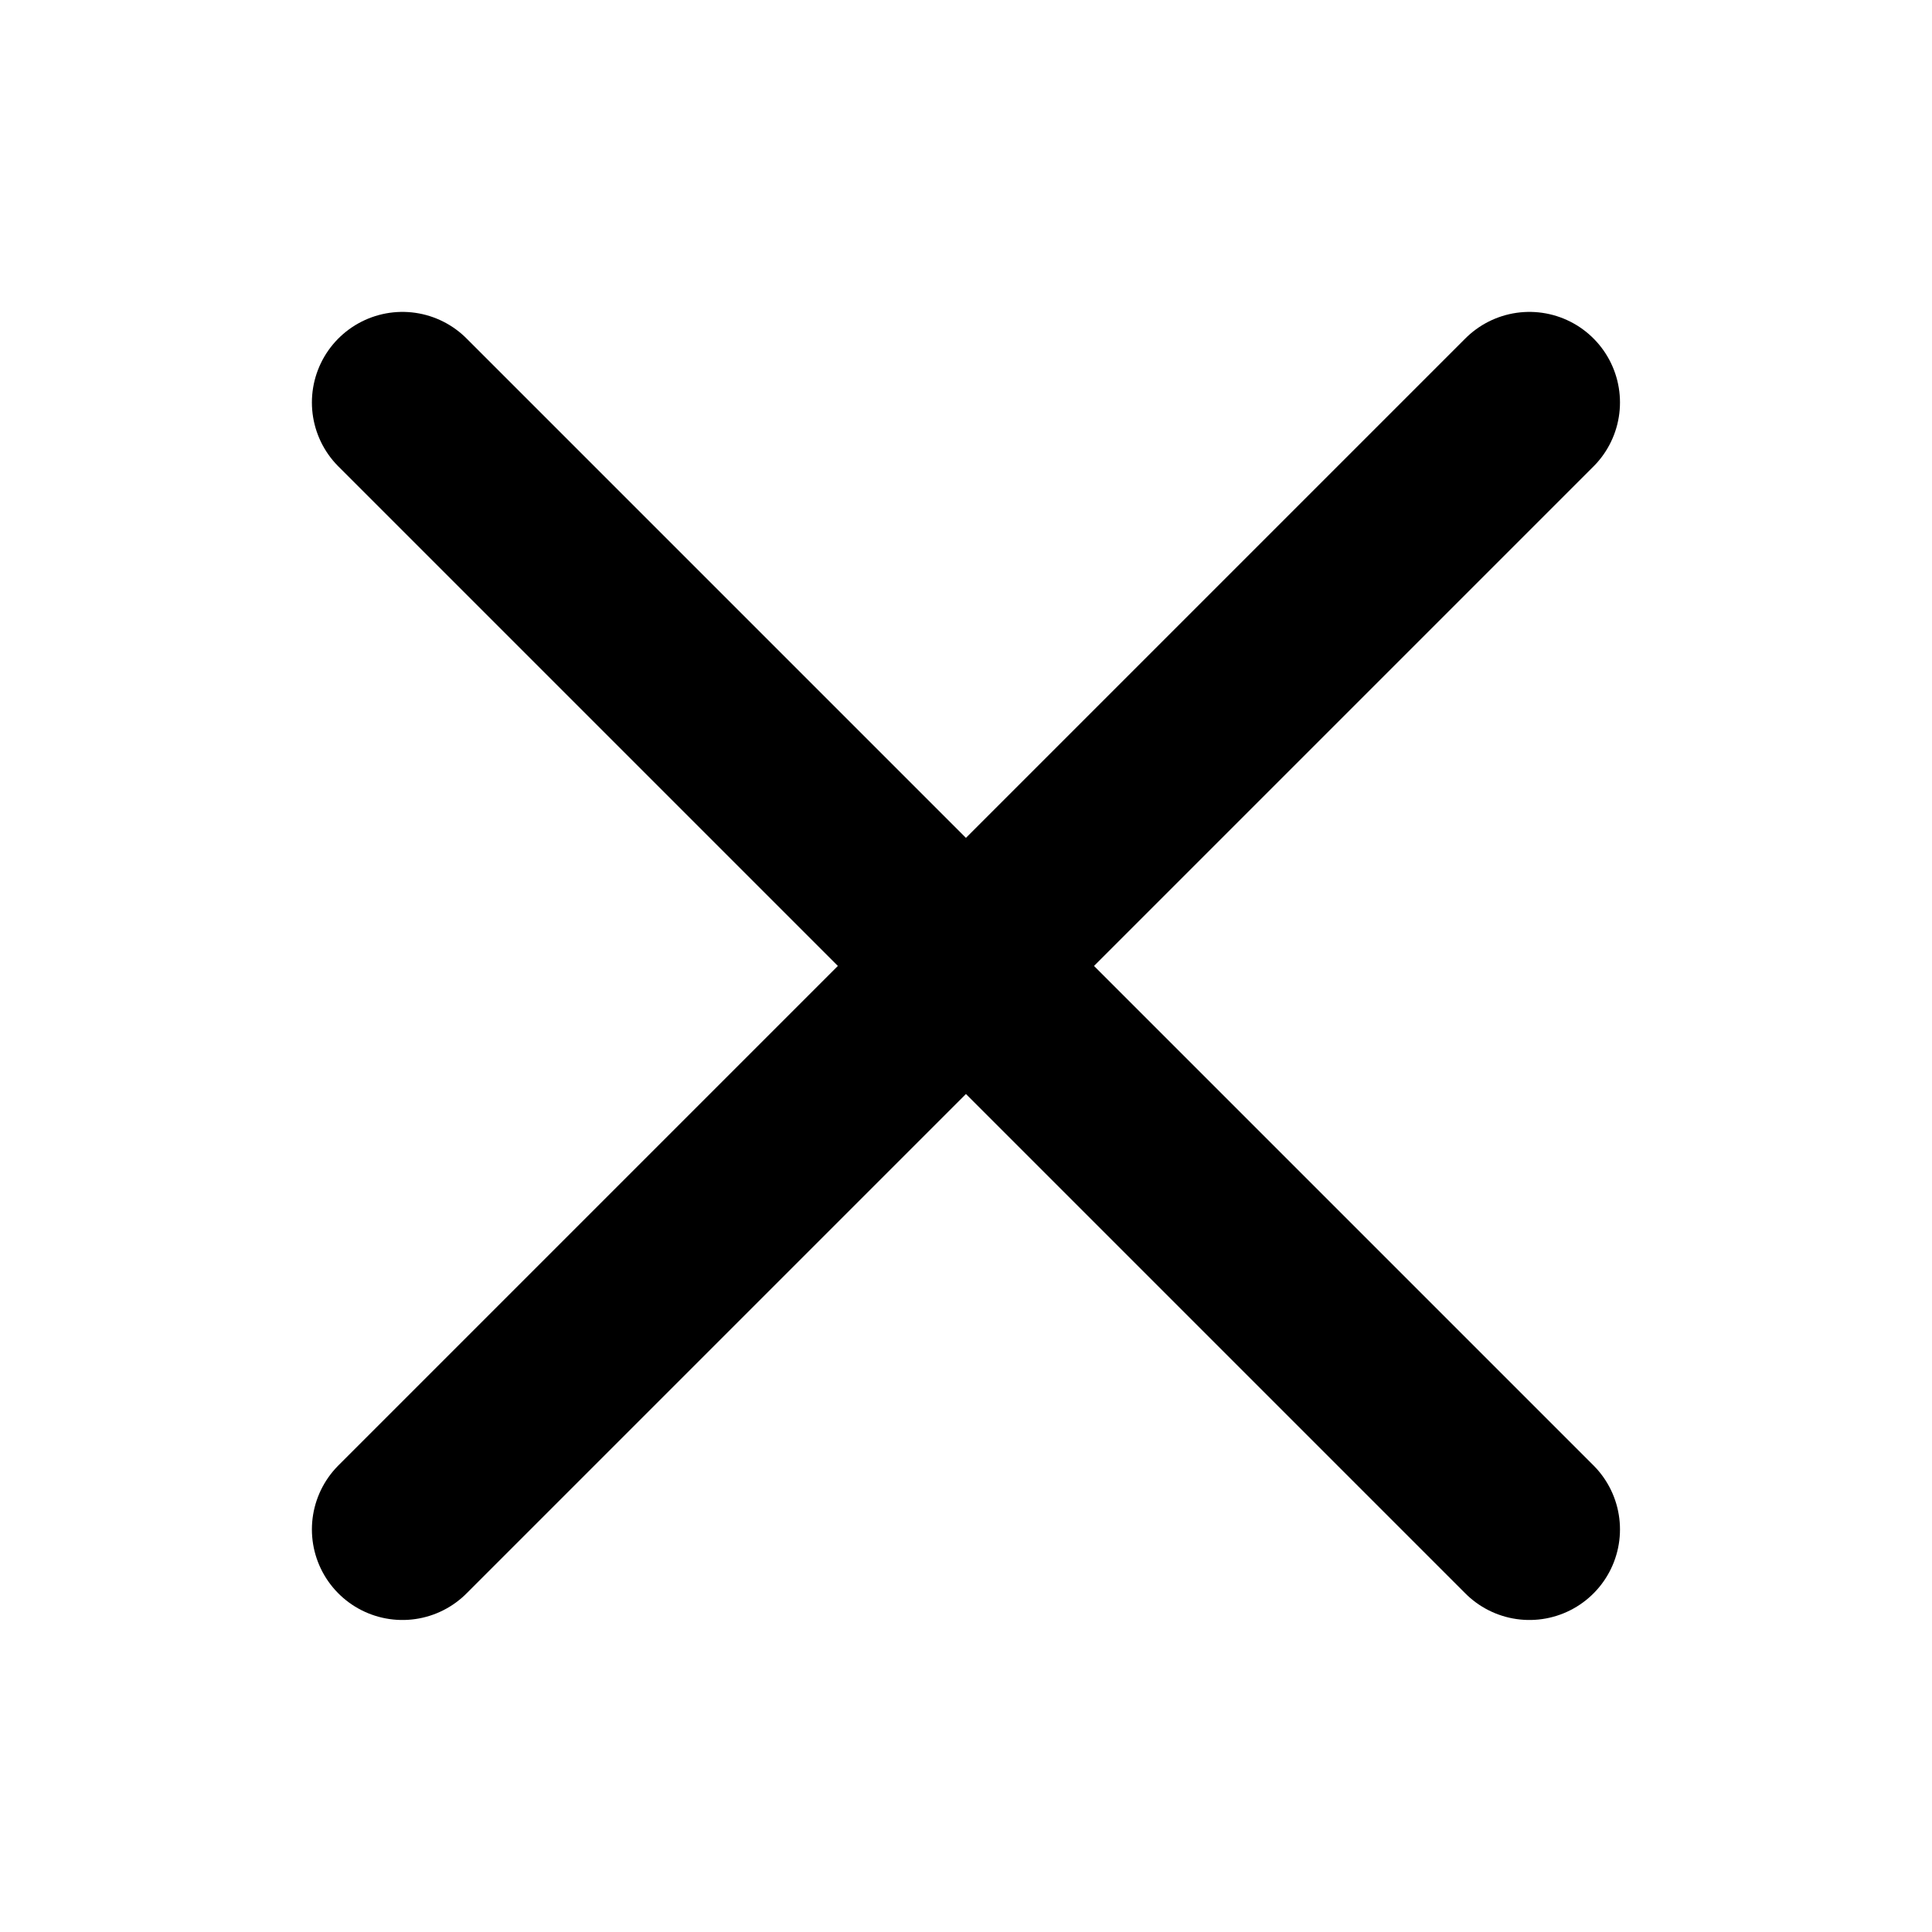 <svg xmlns="http://www.w3.org/2000/svg" width="100%" height="100%" viewBox="0 0 16 16" fill="none">
    <path d="M3.333 12.666L12.666 3.333" stroke="currentColor" stroke-width="1.5" stroke-linecap="round" stroke-linejoin="round"/>
    <path d="M12.666 12.666L3.333 3.333" stroke="currentColor" stroke-width="1.5" stroke-linecap="round" stroke-linejoin="round"/>
</svg>
